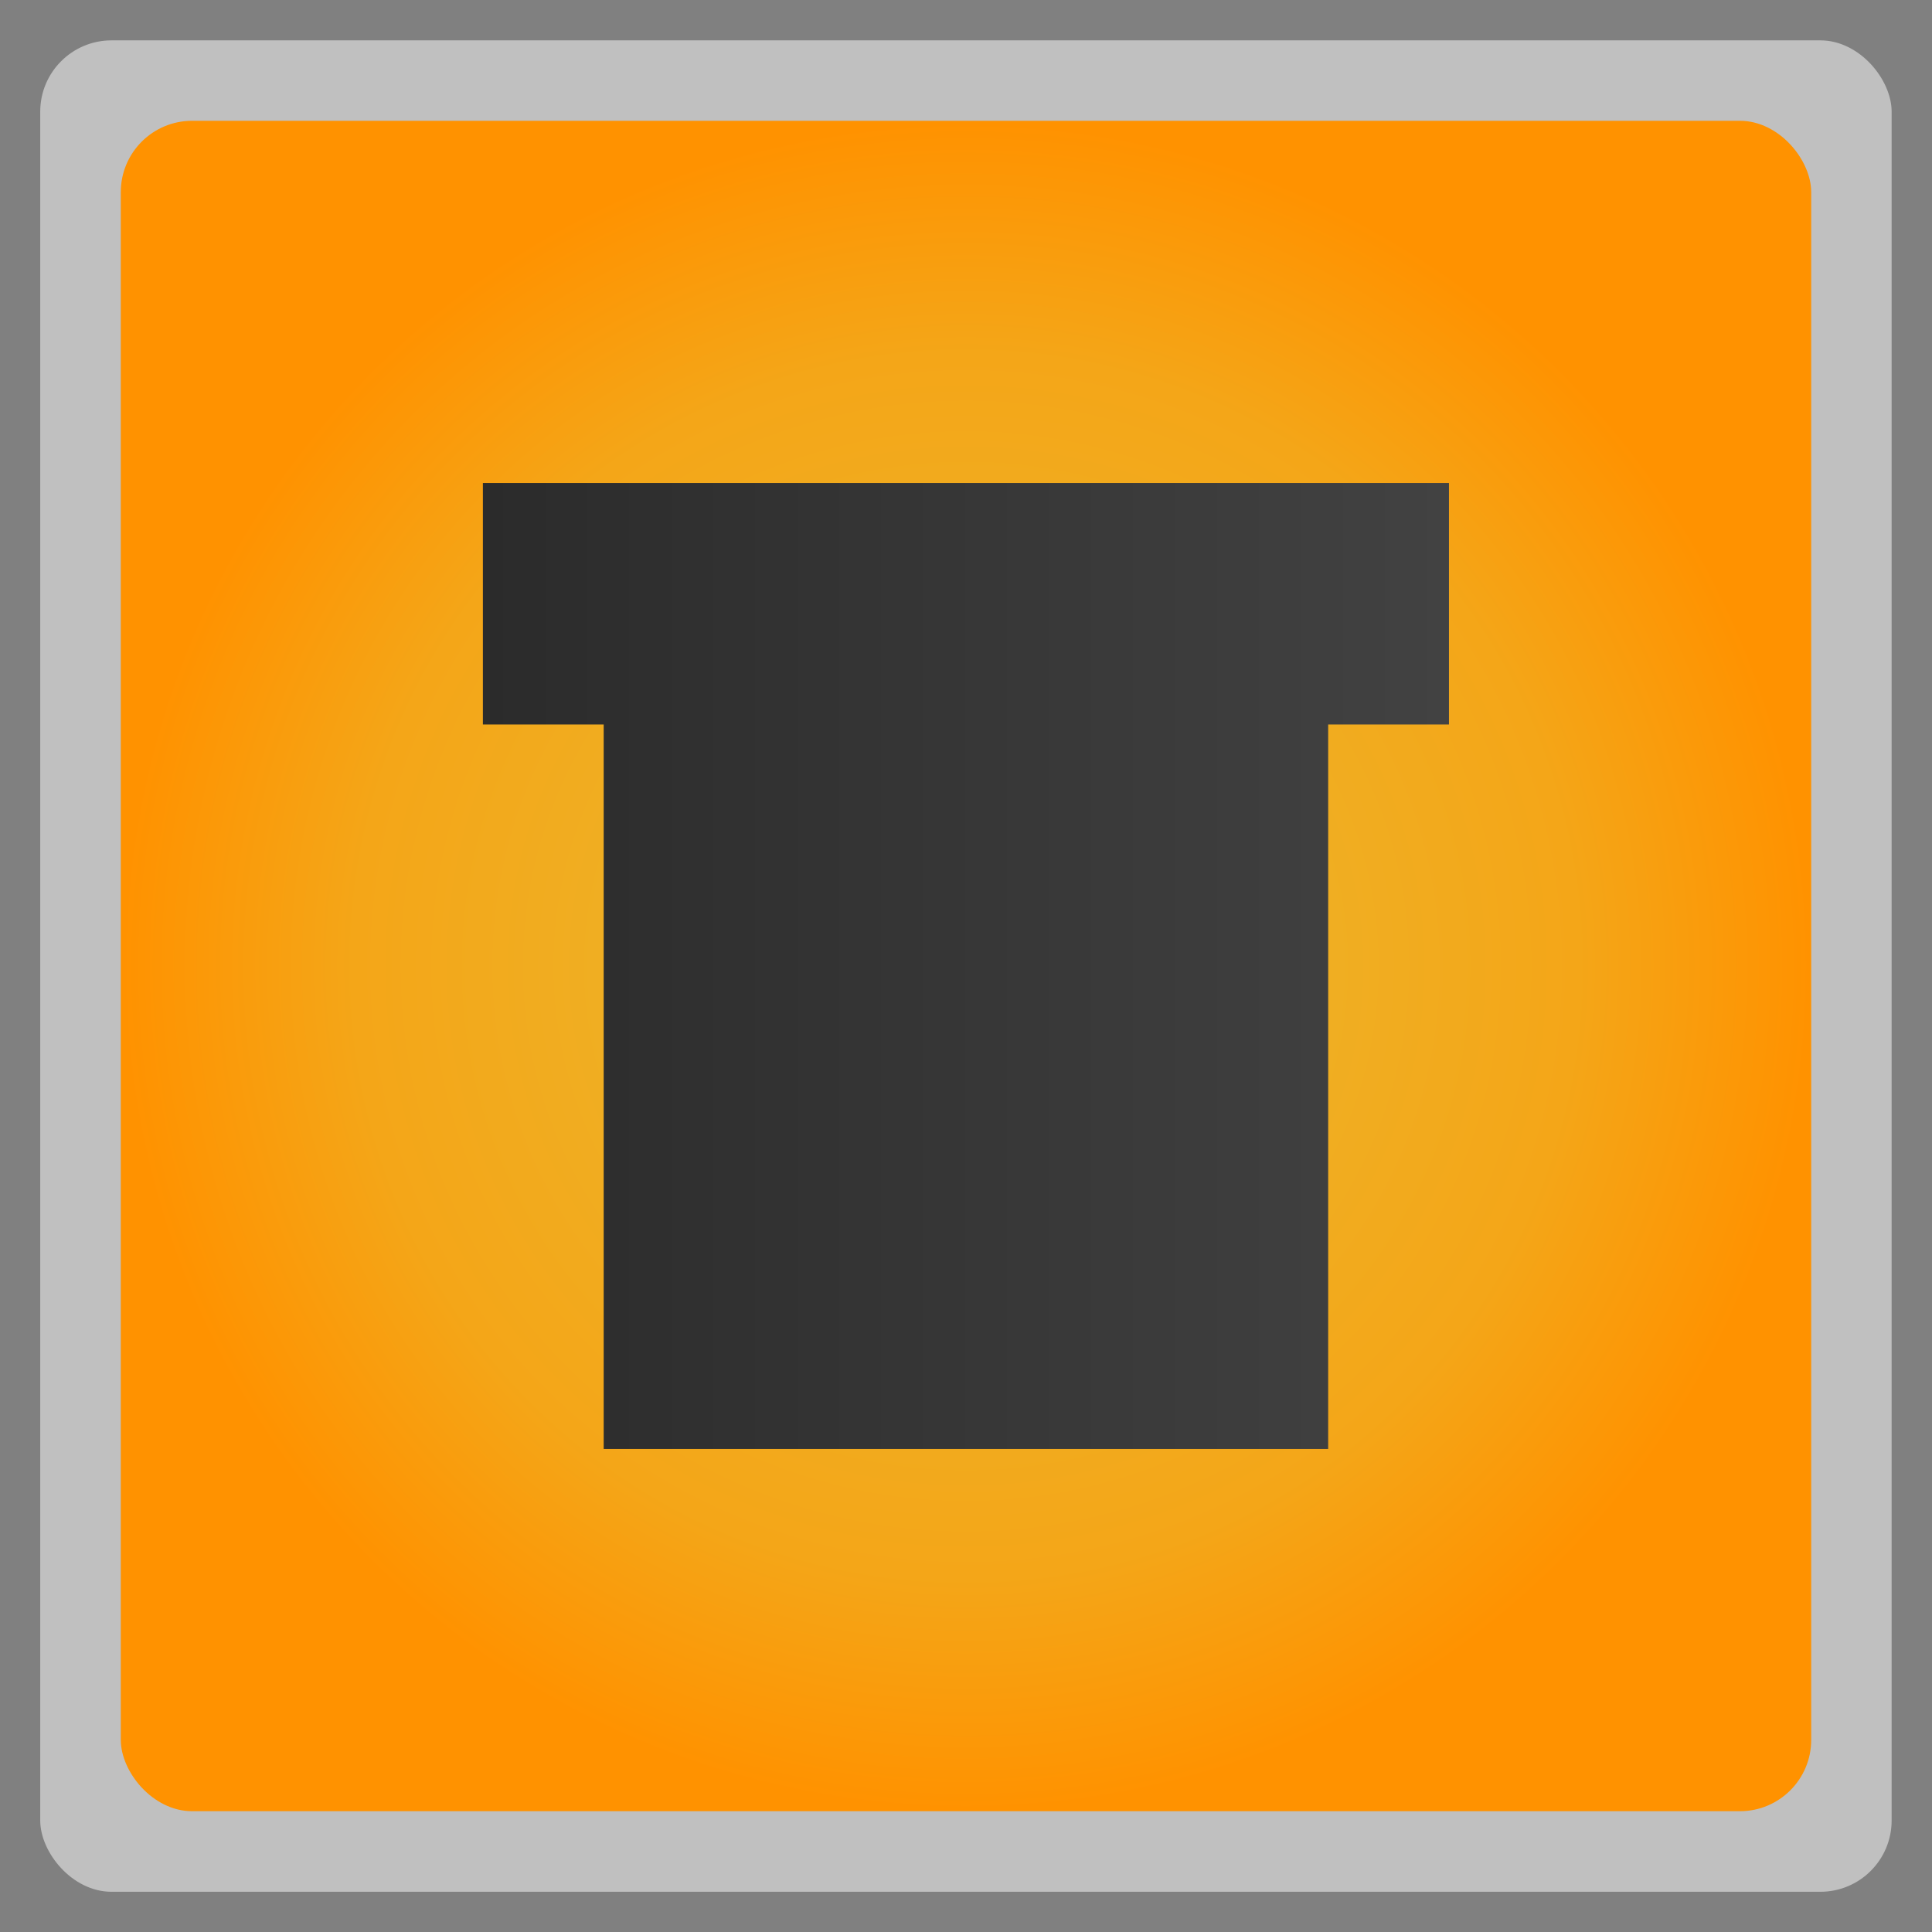 <svg xmlns="http://www.w3.org/2000/svg" xmlns:xlink="http://www.w3.org/1999/xlink" width="48" viewBox="0 0 13.547 13.547" height="48">
 <rect x="0" y="0" width="13.547" height="13.547" fill="#808080" stroke="none"/>
 <defs>
  <linearGradient id="0">
   <stop stop-color="#2b2b2b"/>
   <stop offset="1" stop-color="#424242"/>
  </linearGradient>
  <linearGradient gradientTransform="matrix(0.282,0,0,0.282,-3.3282428e-4,6.6656785e-4)" x2="36" x1="12" gradientUnits="userSpaceOnUse" id="1" xlink:href="#0"/>
  <linearGradient id="2">
   <stop stop-color="#eaba31"/>
   <stop offset="0.723" stop-color="#f4a618"/>
   <stop offset="1" stop-color="#ff9200"/>
  </linearGradient>
  <radialGradient xlink:href="#2" id="3" cx="6.774" cy="6.774" r="5.926" gradientUnits="userSpaceOnUse"/>
 </defs>
 <rect height="12.982" rx="0.5" y="0.283" x="0.282" width="12.982" opacity="0.5" fill="#ffffff" fill-rule="evenodd"/>
 <rect height="11.853" rx="0.5" y="0.847" x="0.847" width="11.853" fill="url(#3)" fill-rule="evenodd"/>
 <path d="m 3.386,3.387 0,1.693 0.847,0 0,5.08 5.08,0 0,-5.08 0.847,0 0,-1.693 -6.773,0 z" fill="url(#1)" fill-rule="evenodd"/>
</svg>
